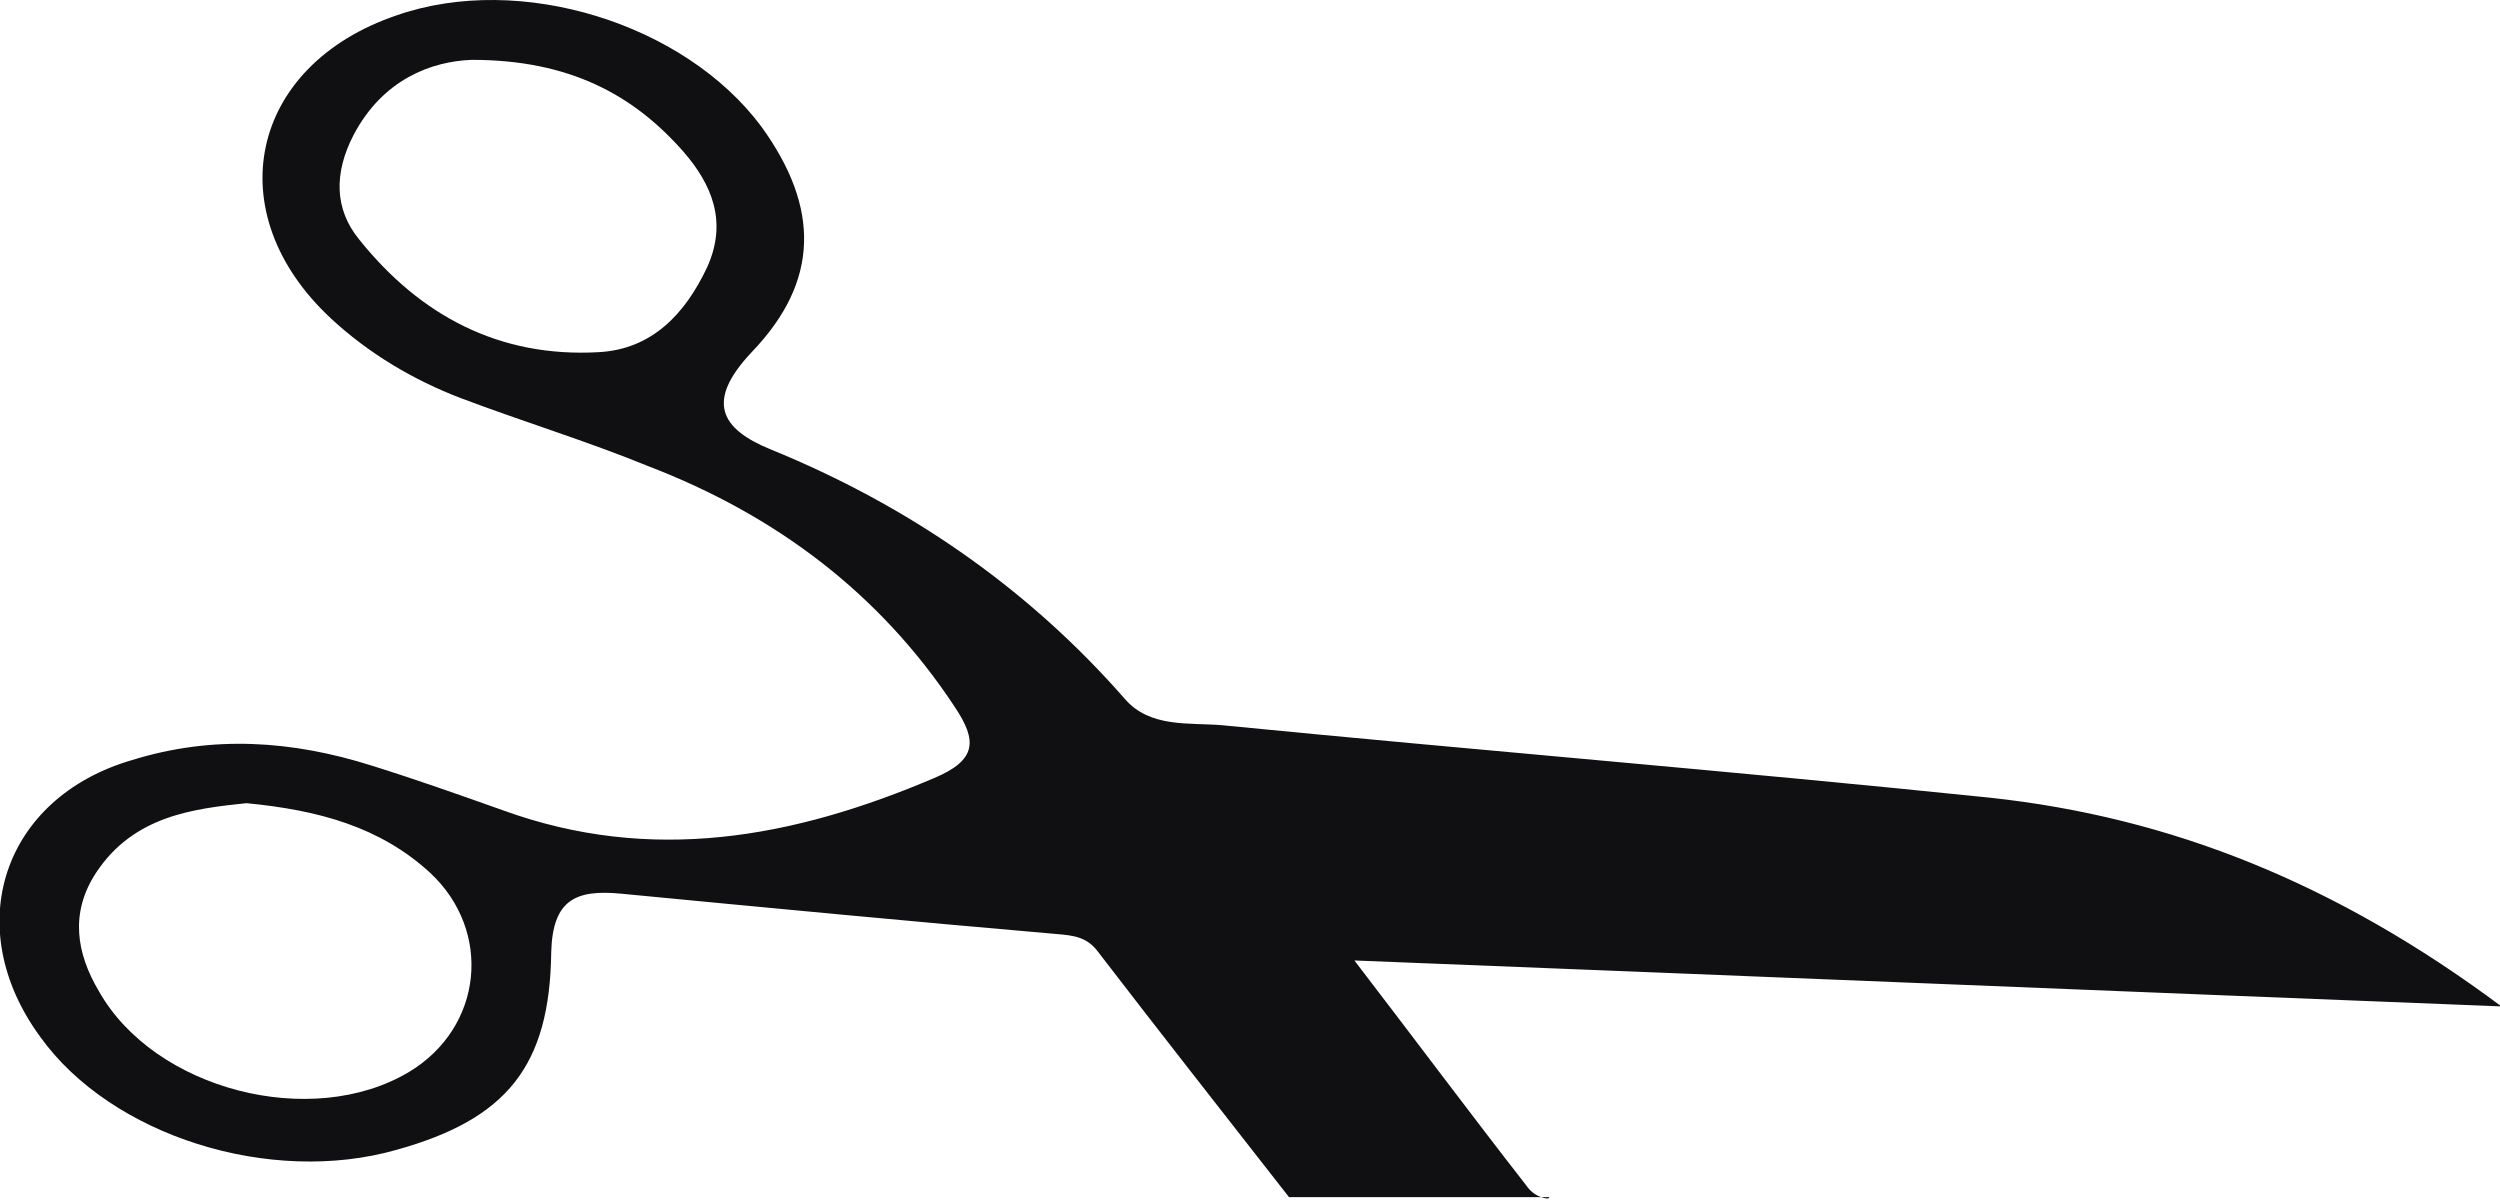 <?xml version="1.0" encoding="utf-8"?>
<!-- Generator: Adobe Illustrator 19.0.0, SVG Export Plug-In . SVG Version: 6.00 Build 0)  -->
<svg version="1.1" id="Layer_1" xmlns="http://www.w3.org/2000/svg" xmlns:xlink="http://www.w3.org/1999/xlink" x="0px" y="0px"
	 viewBox="0 0 179.6 86.2" style="enable-background:new 0 0 179.6 86.2;" xml:space="preserve">
<style type="text/css">
	.st0{fill:#101012;}
</style>
<path id="XMLID_154_" class="st0" d="M111.1,86.1c-6.1,0-11.6,0-17.9,0C99.5,86.1,105,86.1,111.1,86.1c-0.6-0.1-1.1-0.4-1.5-1
	c-3.9-5-7.7-10.1-12.3-16.1c27.9,1.1,54.5,2.2,82.4,3.3c-11.8-8.8-23.7-13.6-36.8-15c-18.4-1.9-36.8-3.4-55.1-5.2
	c-2.4-0.2-5.2,0.2-7-1.9c-7-8-15.6-13.9-25.4-17.9c-3.7-1.5-4.7-3.5-1.4-7c4.9-5.1,4.9-10.4,0.7-16.2C49.2,1.7,37.4-2,28.5,1.1
	c-10.6,3.6-12.9,14.2-4.7,21.8c2.7,2.5,5.9,4.4,9.3,5.7c4.5,1.7,9.1,3.1,13.5,4.9c9.1,3.5,16.6,9.1,22,17.3c1.6,2.4,1.6,3.8-1.5,5.1
	c-10.1,4.3-20.3,6.2-31,2.3c-3.1-1.1-6.2-2.2-9.4-3.2c-5.7-1.8-11.4-2.2-17.2-0.4C0.2,57.3-2.9,66.6,2.9,74.5
	c5.1,7.1,16.5,10.7,25.6,8.1c7.9-2.2,11-6,11.1-14.2c0.1-3.8,1.8-4.5,5-4.2c10.4,1,20.9,2,31.3,2.9c1.2,0.1,2.2,0.2,3,1.3
	c4.3,5.6,8.7,11.2,13.7,17.6l18.7,0C111.3,86.1,111.2,86.1,111.1,86.1z M50.8,19.2c-1.6,3.4-4,5.9-7.8,6.1
	c-7.1,0.4-12.8-2.6-17.2-8.1c-1.8-2.2-1.8-4.8-0.4-7.5c2.1-4,5.6-5.3,8.5-5.4c7,0,11.6,2.5,15.2,6.6C51.1,13.2,52.3,15.9,50.8,19.2z
	 M29.4,77c-7,4.2-18.3,1.3-22.3-5.8c-1.6-2.7-2.1-5.6-0.2-8.5c2.7-4.1,7-4.6,10.8-5c5.2,0.5,9.6,1.7,13.2,5
	C35.4,66.9,34.7,73.8,29.4,77z"/>
</svg>
